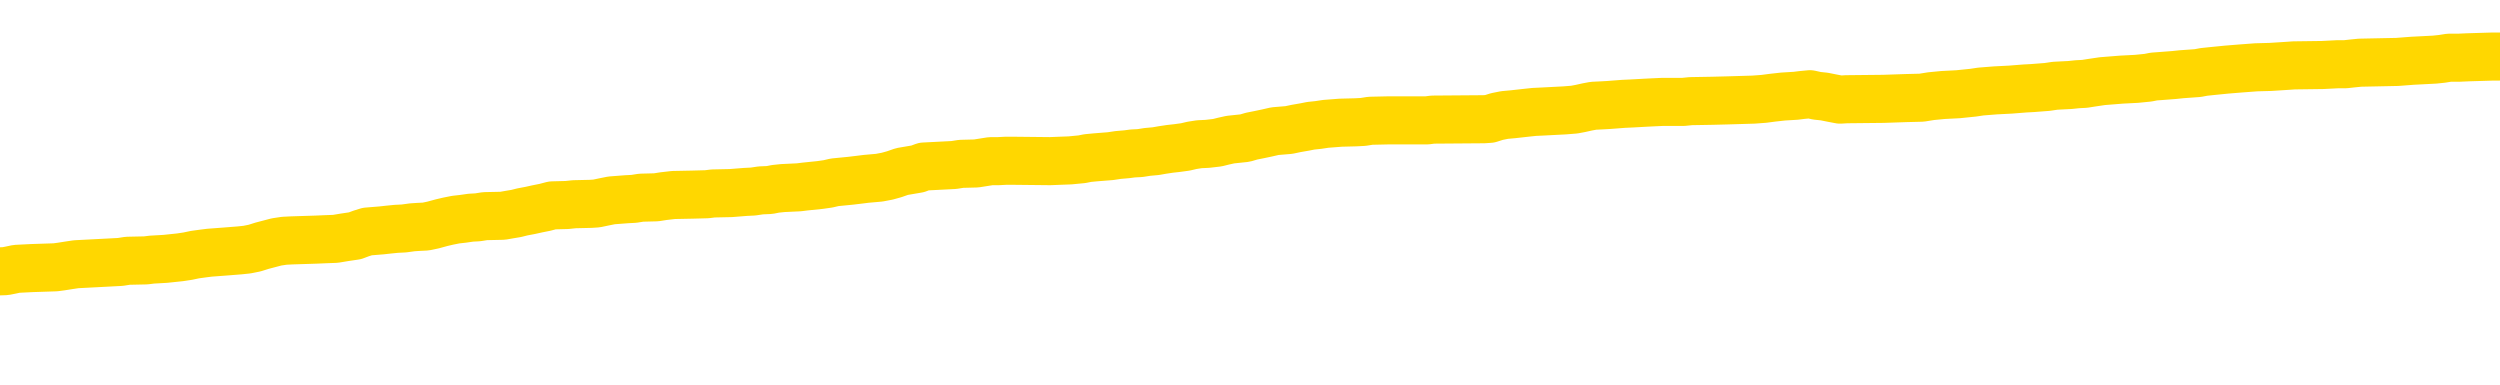 <svg xmlns="http://www.w3.org/2000/svg" version="1.1" viewBox="0 0 6500 1000">
	<path fill="none" stroke="gold" stroke-width="125" stroke-linecap="round" stroke-linejoin="round" d="M0 292937  L-1307653 292937 L-1307469 292936 L-1306978 292933 L-1306685 292932 L-1306373 292929 L-1306139 292928 L-1306086 292925 L-1306026 292923 L-1305873 292921 L-1305833 292919 L-1305700 292917 L-1305408 292916 L-1304867 292916 L-1304257 292915 L-1304209 292915 L-1303569 292913 L-1303535 292913 L-1303010 292913 L-1302877 292912 L-1302487 292909 L-1302159 292907 L-1302042 292904 L-1301830 292901 L-1301113 292901 L-1300544 292900 L-1300436 292900 L-1300262 292899 L-1300040 292896 L-1299639 292895 L-1299613 292892 L-1298685 292889 L-1298598 292887 L-1298515 292884 L-1298445 292881 L-1298148 292880 L-1297996 292877 L-1296106 292879 L-1296005 292879 L-1295743 292879 L-1295449 292880 L-1295308 292877 L-1295059 292877 L-1295023 292876 L-1294865 292875 L-1294401 292872 L-1294148 292871 L-1293936 292868 L-1293685 292867 L-1293336 292865 L-1292409 292863 L-1292315 292860 L-1291904 292859 L-1290733 292856 L-1289544 292855 L-1289452 292852 L-1289425 292849 L-1289159 292847 L-1288860 292844 L-1288731 292841 L-1288693 292839 L-1287879 292839 L-1287495 292840 L-1286434 292841 L-1286373 292841 L-1286108 292868 L-1285637 292893 L-1285444 292919 L-1285181 292944 L-1284844 292943 L-1284708 292941 L-1284253 292940 L-1283509 292939 L-1283492 292937 L-1283327 292935 L-1283258 292935 L-1282742 292933 L-1281714 292933 L-1281517 292932 L-1281029 292931 L-1280667 292929 L-1280258 292929 L-1279873 292931 L-1278169 292931 L-1278071 292931 L-1277999 292931 L-1277938 292931 L-1277754 292929 L-1277417 292929 L-1276777 292928 L-1276700 292927 L-1276638 292927 L-1276452 292925 L-1276372 292925 L-1276195 292924 L-1276176 292923 L-1275946 292923 L-1275558 292921 L-1274669 292921 L-1274630 292920 L-1274542 292919 L-1274514 292916 L-1273506 292915 L-1273357 292912 L-1273332 292911 L-1273199 292909 L-1273160 292908 L-1271901 292907 L-1271844 292907 L-1271304 292905 L-1271251 292905 L-1271205 292905 L-1270810 292904 L-1270670 292903 L-1270470 292901 L-1270324 292901 L-1270159 292901 L-1269882 292903 L-1269523 292903 L-1268971 292901 L-1268326 292900 L-1268067 292897 L-1267914 292896 L-1267513 292895 L-1267472 292893 L-1267352 292892 L-1267290 292893 L-1267276 292893 L-1267182 292893 L-1266889 292892 L-1266738 292887 L-1266407 292884 L-1266330 292881 L-1266254 292880 L-1266027 292876 L-1265961 292873 L-1265733 292871 L-1265681 292868 L-1265516 292867 L-1264510 292865 L-1264327 292864 L-1263776 292863 L-1263383 292860 L-1262985 292859 L-1262135 292856 L-1262057 292855 L-1261478 292853 L-1261037 292853 L-1260796 292852 L-1260638 292852 L-1260238 292849 L-1260217 292849 L-1259772 292848 L-1259367 292847 L-1259231 292844 L-1259056 292841 L-1258919 292839 L-1258669 292836 L-1257669 292835 L-1257587 292833 L-1257451 292832 L-1257413 292831 L-1256523 292829 L-1256307 292828 L-1255864 292827 L-1255747 292825 L-1255690 292824 L-1255014 292824 L-1254913 292823 L-1254884 292823 L-1253543 292821 L-1253137 292820 L-1253097 292819 L-1252169 292817 L-1252071 292816 L-1251938 292815 L-1251534 292813 L-1251508 292812 L-1251415 292811 L-1251198 292809 L-1250787 292807 L-1249633 292804 L-1249342 292801 L-1249313 292799 L-1248705 292797 L-1248455 292795 L-1248435 292793 L-1247506 292792 L-1247455 292789 L-1247332 292788 L-1247315 292785 L-1247159 292784 L-1246984 292781 L-1246847 292780 L-1246790 292779 L-1246683 292777 L-1246597 292776 L-1246364 292775 L-1246289 292773 L-1245981 292772 L-1245863 292771 L-1245693 292769 L-1245602 292768 L-1245499 292768 L-1245476 292767 L-1245399 292767 L-1245301 292764 L-1244934 292763 L-1244829 292761 L-1244326 292760 L-1243874 292759 L-1243836 292757 L-1243812 292756 L-1243771 292755 L-1243642 292753 L-1243542 292752 L-1243100 292751 L-1242818 292749 L-1242225 292748 L-1242095 292747 L-1241821 292744 L-1241668 292743 L-1241515 292741 L-1241430 292739 L-1241352 292737 L-1241166 292736 L-1241115 292736 L-1241088 292735 L-1241008 292733 L-1240985 292732 L-1240702 292729 L-1240098 292727 L-1239102 292725 L-1238805 292724 L-1238071 292723 L-1237826 292721 L-1237736 292720 L-1237159 292719 L-1236461 292717 L-1235708 292716 L-1235390 292715 L-1235007 292712 L-1234930 292711 L-1234295 292709 L-1234110 292708 L-1234022 292708 L-1233893 292708 L-1233580 292707 L-1233530 292705 L-1233388 292704 L-1233367 292703 L-1232399 292701 L-1231854 292700 L-1231375 292700 L-1231314 292700 L-1230991 292700 L-1230969 292699 L-1230907 292699 L-1230697 292697 L-1230620 292696 L-1230565 292695 L-1230543 292693 L-1230503 292692 L-1230488 292691 L-1229731 292689 L-1229714 292688 L-1228915 292687 L-1228762 292685 L-1227857 292684 L-1227351 292683 L-1227121 292680 L-1227080 292680 L-1226965 292679 L-1226788 292677 L-1226034 292679 L-1225899 292677 L-1225735 292676 L-1225417 292675 L-1225241 292672 L-1224219 292669 L-1224196 292667 L-1223944 292665 L-1223731 292663 L-1223097 292661 L-1222860 292659 L-1222827 292656 L-1222649 292653 L-1222569 292651 L-1222479 292649 L-1222414 292647 L-1221974 292644 L-1221951 292643 L-1221410 292641 L-1221154 292640 L-1220659 292639 L-1219782 292637 L-1219745 292636 L-1219692 292635 L-1219651 292633 L-1219534 292632 L-1219258 292631 L-1219050 292628 L-1218853 292625 L-1218830 292623 L-1218780 292620 L-1218741 292619 L-1218663 292617 L-1218065 292615 L-1218005 292613 L-1217902 292612 L-1217747 292611 L-1217115 292609 L-1216435 292608 L-1216132 292605 L-1215785 292604 L-1215588 292603 L-1215539 292600 L-1215219 292599 L-1214591 292597 L-1214445 292596 L-1214408 292595 L-1214351 292593 L-1214274 292591 L-1214033 292591 L-1213944 292589 L-1213850 292588 L-1213556 292587 L-1213422 292585 L-1213362 292584 L-1213325 292581 L-1213053 292581 L-1212047 292580 L-1211871 292579 L-1211821 292579 L-1211528 292577 L-1211336 292575 L-1211002 292573 L-1210496 292572 L-1209934 292569 L-1209919 292567 L-1209902 292565 L-1209802 292563 L-1209687 292560 L-1209648 292557 L-1209610 292556 L-1209545 292556 L-1209517 292555 L-1209378 292556 L-1209085 292556 L-1209035 292556 L-1208930 292556 L-1208665 292555 L-1208200 292553 L-1208056 292553 L-1208001 292551 L-1207944 292549 L-1207753 292548 L-1207388 292547 L-1207173 292547 L-1206979 292547 L-1206921 292547 L-1206862 292544 L-1206708 292543 L-1206438 292541 L-1206009 292548 L-1205993 292548 L-1205916 292547 L-1205852 292545 L-1205722 292536 L-1205699 292535 L-1205415 292533 L-1205367 292532 L-1205313 292531 L-1204850 292529 L-1204811 292529 L-1204771 292528 L-1204580 292527 L-1204100 292525 L-1203613 292524 L-1203596 292523 L-1203558 292521 L-1203302 292520 L-1203225 292517 L-1202995 292516 L-1202979 292513 L-1202684 292511 L-1202242 292509 L-1201795 292508 L-1201290 292507 L-1201137 292505 L-1200850 292504 L-1200810 292501 L-1200479 292500 L-1200257 292499 L-1199740 292496 L-1199664 292495 L-1199416 292492 L-1199222 292489 L-1199162 292488 L-1198386 292487 L-1198312 292487 L-1198081 292485 L-1198064 292485 L-1198002 292484 L-1197807 292483 L-1197343 292483 L-1197319 292481 L-1197190 292481 L-1195889 292481 L-1195872 292481 L-1195795 292480 L-1195702 292480 L-1195484 292480 L-1195332 292479 L-1195154 292480 L-1195100 292481 L-1194813 292483 L-1194773 292483 L-1194404 292483 L-1193963 292483 L-1193780 292483 L-1193459 292481 L-1193164 292481 L-1192718 292479 L-1192646 292477 L-1192184 292475 L-1191746 292473 L-1191564 292472 L-1190110 292469 L-1189978 292468 L-1189521 292465 L-1189295 292464 L-1188908 292461 L-1188392 292459 L-1187438 292456 L-1186644 292453 L-1185969 292452 L-1185544 292449 L-1185232 292448 L-1185002 292444 L-1184319 292440 L-1184306 292436 L-1184096 292431 L-1184074 292429 L-1183900 292427 L-1182950 292425 L-1182682 292423 L-1181866 292421 L-1181556 292419 L-1181518 292417 L-1181461 292415 L-1180844 292413 L-1180206 292411 L-1178580 292409 L-1177906 292408 L-1177264 292408 L-1177187 292408 L-1177130 292408 L-1177095 292408 L-1177066 292407 L-1176955 292404 L-1176937 292403 L-1176914 292401 L-1176761 292400 L-1176707 292397 L-1176629 292396 L-1176510 292395 L-1176412 292393 L-1176295 292392 L-1176025 292389 L-1175755 292388 L-1175738 292385 L-1175538 292384 L-1175391 292381 L-1175165 292380 L-1175030 292379 L-1174722 292377 L-1174662 292376 L-1174309 292373 L-1173960 292372 L-1173859 292371 L-1173795 292368 L-1173735 292367 L-1173350 292364 L-1172970 292363 L-1172865 292361 L-1172605 292360 L-1172334 292357 L-1172175 292356 L-1172142 292355 L-1172080 292353 L-1171939 292352 L-1171755 292351 L-1171711 292349 L-1171422 292349 L-1171406 292348 L-1171173 292348 L-1171112 292347 L-1171074 292347 L-1170494 292345 L-1170360 292344 L-1170337 292339 L-1170319 292329 L-1170301 292319 L-1170285 292308 L-1170261 292297 L-1170245 292289 L-1170223 292280 L-1170207 292271 L-1170184 292265 L-1170167 292260 L-1170145 292256 L-1170128 292253 L-1170080 292249 L-1170007 292245 L-1169973 292239 L-1169949 292233 L-1169913 292228 L-1169872 292223 L-1169835 292220 L-1169819 292215 L-1169795 292211 L-1169758 292208 L-1169741 292204 L-1169718 292201 L-1169700 292199 L-1169682 292196 L-1169666 292193 L-1169636 292189 L-1169610 292185 L-1169565 292184 L-1169548 292181 L-1169506 292180 L-1169458 292177 L-1169388 292175 L-1169372 292172 L-1169356 292169 L-1169294 292168 L-1169255 292167 L-1169216 292165 L-1169050 292164 L-1168985 292163 L-1168969 292161 L-1168925 292159 L-1168866 292157 L-1168653 292156 L-1168620 292154 L-1168578 292153 L-1168500 292152 L-1167962 292150 L-1167884 292149 L-1167780 292146 L-1167691 292145 L-1167515 292144 L-1167164 292142 L-1167009 292141 L-1166571 292140 L-1166414 292138 L-1166284 292137 L-1165580 292134 L-1165379 292133 L-1164419 292130 L-1163936 292129 L-1163837 292129 L-1163745 292128 L-1163500 292126 L-1163427 292125 L-1162984 292122 L-1162888 292121 L-1162873 292120 L-1162857 292118 L-1162832 292117 L-1162366 292116 L-1162149 292114 L-1162009 292113 L-1161715 292112 L-1161627 292110 L-1161585 292109 L-1161556 292108 L-1161383 292106 L-1161324 292105 L-1161248 292104 L-1161167 292102 L-1161098 292102 L-1160789 292101 L-1160703 292100 L-1160490 292098 L-1160454 292097 L-1159771 292096 L-1159672 292094 L-1159467 292093 L-1159421 292092 L-1159142 292090 L-1159080 292089 L-1159063 292086 L-1158985 292085 L-1158677 292082 L-1158653 292081 L-1158599 292078 L-1158576 292077 L-1158453 292076 L-1158318 292073 L-1158073 292072 L-1157948 292072 L-1157301 292070 L-1157285 292070 L-1157260 292070 L-1157080 292068 L-1157004 292066 L-1156912 292065 L-1156484 292064 L-1156068 292062 L-1155675 292060 L-1155597 292058 L-1155578 292057 L-1155214 292056 L-1154978 292054 L-1154750 292053 L-1154437 292052 L-1154359 292050 L-1154278 292048 L-1154100 292045 L-1154084 292044 L-1153819 292041 L-1153739 292040 L-1153509 292038 L-1153283 292037 L-1152967 292037 L-1152792 292036 L-1152431 292036 L-1152039 292034 L-1151970 292032 L-1151906 292030 L-1151765 292028 L-1151714 292026 L-1151612 292024 L-1151110 292022 L-1150913 292021 L-1150666 292020 L-1150481 292018 L-1150181 292017 L-1150105 292016 L-1149939 292013 L-1149055 292012 L-1149026 292009 L-1148903 292006 L-1148324 292005 L-1148247 292004 L-1147533 292004 L-1147221 292004 L-1147008 292004 L-1146991 292004 L-1146605 292004 L-1146080 292001 L-1145634 292000 L-1145304 291998 L-1145151 291997 L-1144825 291997 L-1144647 291996 L-1144565 291996 L-1144359 291993 L-1144184 291992 L-1143255 291990 L-1142365 291989 L-1142326 291988 L-1142098 291988 L-1141719 291986 L-1140932 291985 L-1140697 291984 L-1140621 291982 L-1140264 291981 L-1139692 291978 L-1139425 291977 L-1139039 291976 L-1138935 291976 L-1138765 291976 L-1138147 291976 L-1137935 291976 L-1137628 291976 L-1137575 291974 L-1137447 291973 L-1137394 291972 L-1137275 291970 L-1136938 291968 L-1135979 291966 L-1135848 291964 L-1135646 291962 L-1135015 291961 L-1134703 291960 L-1134290 291958 L-1134262 291957 L-1134117 291956 L-1133697 291954 L-1132364 291954 L-1132317 291953 L-1132189 291950 L-1132172 291949 L-1131594 291946 L-1131388 291945 L-1131359 291944 L-1131318 291942 L-1131260 291941 L-1131223 291940 L-1131145 291938 L-1131002 291937 L-1130547 291936 L-1130429 291934 L-1130144 291933 L-1129771 291932 L-1129675 291930 L-1129348 291929 L-1128994 291928 L-1128824 291926 L-1128776 291925 L-1128667 291924 L-1128578 291922 L-1128550 291921 L-1128474 291918 L-1128171 291917 L-1128137 291914 L-1128065 291913 L-1127697 291912 L-1127362 291910 L-1127281 291910 L-1127061 291909 L-1126890 291908 L-1126862 291906 L-1126365 291905 L-1125816 291902 L-1124935 291901 L-1124837 291898 L-1124760 291897 L-1124485 291896 L-1124238 291893 L-1124164 291892 L-1124102 291889 L-1123984 291888 L-1123941 291886 L-1123831 291885 L-1123754 291882 L-1123054 291881 L-1122808 291880 L-1122768 291878 L-1122612 291877 L-1122013 291877 L-1121786 291877 L-1121694 291877 L-1121219 291877 L-1120621 291874 L-1120102 291873 L-1120081 291872 L-1119935 291870 L-1119615 291870 L-1119073 291870 L-1118841 291870 L-1118671 291870 L-1118185 291869 L-1117957 291868 L-1117872 291866 L-1117526 291865 L-1117200 291865 L-1116677 291864 L-1116349 291862 L-1115749 291861 L-1115551 291858 L-1115499 291857 L-1115459 291856 L-1115178 291854 L-1114493 291852 L-1114183 291850 L-1114158 291848 L-1113967 291846 L-1113744 291845 L-1113658 291844 L-1112994 291841 L-1112970 291840 L-1112748 291837 L-1112418 291836 L-1112066 291833 L-1111862 291832 L-1111629 291829 L-1111371 291828 L-1111181 291825 L-1111134 291824 L-1110907 291822 L-1110873 291821 L-1110716 291820 L-1110502 291818 L-1110329 291817 L-1110237 291816 L-1109960 291814 L-1109716 291813 L-1109401 291812 L-1108975 291812 L-1108938 291812 L-1108454 291812 L-1108221 291812 L-1108009 291810 L-1107783 291809 L-1107233 291809 L-1106986 291808 L-1106152 291808 L-1106096 291806 L-1106074 291805 L-1105916 291804 L-1105455 291802 L-1105414 291801 L-1105074 291798 L-1104941 291797 L-1104718 291796 L-1104146 291794 L-1103674 291793 L-1103479 291792 L-1103287 291790 L-1103097 291789 L-1102995 291788 L-1102627 291786 L-1102581 291785 L-1102499 291784 L-1101206 291782 L-1101158 291781 L-1100889 291781 L-1100744 291781 L-1100193 291781 L-1100076 291780 L-1099995 291778 L-1099635 291777 L-1099412 291776 L-1099131 291774 L-1098801 291772 L-1098293 291770 L-1098181 291769 L-1098102 291768 L-1097938 291766 L-1097643 291766 L-1097175 291766 L-1096978 291768 L-1096928 291768 L-1096278 291766 L-1096156 291765 L-1095702 291765 L-1095666 291764 L-1095198 291762 L-1095087 291761 L-1095071 291760 L-1094855 291760 L-1094674 291758 L-1094142 291758 L-1093113 291758 L-1092913 291757 L-1092455 291756 L-1091507 291753 L-1091408 291752 L-1091054 291749 L-1090993 291748 L-1090979 291746 L-1090943 291745 L-1090574 291744 L-1090454 291742 L-1090212 291741 L-1090048 291740 L-1089861 291738 L-1089740 291737 L-1088670 291734 L-1087811 291733 L-1087599 291730 L-1087502 291729 L-1087328 291726 L-1086994 291725 L-1086923 291724 L-1086865 291722 L-1086690 291722 L-1086301 291721 L-1086065 291720 L-1085954 291718 L-1085837 291717 L-1084856 291716 L-1084831 291714 L-1084237 291712 L-1084204 291712 L-1084055 291710 L-1083771 291709 L-1082859 291709 L-1081913 291709 L-1081760 291708 L-1081658 291708 L-1081526 291706 L-1081383 291705 L-1081357 291704 L-1081242 291702 L-1081024 291701 L-1080343 291700 L-1080213 291698 L-1079910 291697 L-1079670 291694 L-1079337 291693 L-1078699 291692 L-1078356 291689 L-1078294 291688 L-1078139 291688 L-1077217 291688 L-1076747 291688 L-1076703 291688 L-1076690 291686 L-1076649 291685 L-1076627 291684 L-1076600 291682 L-1076456 291681 L-1076034 291680 L-1075698 291680 L-1075507 291678 L-1075079 291678 L-1074891 291677 L-1074502 291674 L-1073968 291673 L-1073595 291672 L-1073574 291672 L-1073324 291670 L-1073205 291669 L-1073129 291668 L-1072994 291666 L-1072954 291665 L-1072874 291664 L-1072480 291662 L-1071984 291661 L-1071872 291658 L-1071699 291657 L-1071391 291656 L-1070943 291654 L-1070620 291653 L-1070478 291650 L-1070051 291648 L-1069898 291645 L-1069842 291642 L-1069029 291641 L-1069009 291640 L-1068637 291638 L-1068580 291638 L-1067451 291637 L-1067383 291637 L-1066825 291636 L-1066630 291634 L-1066494 291633 L-1066260 291632 L-1065913 291630 L-1065879 291628 L-1065844 291626 L-1065775 291624 L-1065426 291622 L-1065254 291621 L-1064769 291620 L-1064753 291618 L-1064428 291617 L-1064270 291616 L-1063130 291613 L-1063105 291612 L-1062913 291609 L-1062720 291608 L-1062469 291606 L-1062452 291605 L-1061432 291604 L-1061134 291602 L-1061059 291601 L-1060923 291598 L-1060747 291597 L-1060170 291594 L-1059955 291593 L-1059891 291592 L-1059760 291590 L-1059723 291588 L-1059200 291586 L-1059062 292112 L-1059048 292112 L-1059025 292112 L-1059005 292112 L-1058777 291585 L-1058002 291585 L-1057960 291585 L-1057592 291585 L-1057514 291584 L-1057462 291582 L-1056789 291581 L-1056046 291580 L-1055622 291580 L-1055174 291578 L-1054112 291577 L-1053801 291574 L-1053390 291574 L-1053318 291573 L-1052794 291573 L-1052699 291573 L-1052682 291573 L-1052237 291572 L-1052051 291569 L-1051271 291566 L-1050599 291565 L-1050187 291561 L-1049955 291558 L-1049814 291557 L-1049733 291554 L-1049713 291553 L-1049637 291553 L-1049508 291552 L-1049191 291553 L-1048967 291553 L-1048642 291552 L-1048580 291552 L-1048210 291552 L-1048177 291552 L-1047968 291552 L-1047301 291552 L-1047223 291552 L-1047065 291549 L-1046955 291549 L-1046628 291548 L-1046473 291546 L-1046132 291546 L-1046075 291544 L-1045737 291541 L-1045533 291540 L-1045480 291537 L-1044104 291536 L-1043974 291534 L-1043541 291533 L-1043220 291532 L-1042393 291529 L-1042269 291528 L-1041539 291525 L-1041383 291522 L-1041342 291521 L-1041288 291520 L-1041265 291518 L-1041151 291517 L-1040855 291516 L-1040565 291514 L-1040510 291513 L-1040390 291512 L-1040360 291510 L-1040260 291509 L-1039816 291509 L-1039664 291508 L-1038829 291508 L-1038287 291506 L-1037952 291506 L-1037937 291505 L-1037861 291504 L-1037745 291502 L-1037550 291501 L-1037286 291500 L-1036451 291498 L-1036355 291497 L-1035834 291496 L-1035792 291494 L-1035692 291493 L-1034864 291493 L-1034729 291492 L-1034391 291492 L-1033836 291490 L-1033457 291489 L-1033294 291488 L-1032984 291486 L-1032171 291485 L-1031865 291484 L-1031597 291484 L-1031275 291484 L-1030954 291485 L-1030679 291485 L-1029850 291482 L-1029755 291481 L-1029663 291477 L-1029558 291473 L-1029171 291469 L-1028691 291466 L-1028675 291465 L-1028556 291464 L-1028188 291461 L-1028093 291460 L-1027259 291457 L-1027182 291456 L-1026883 291454 L-1026792 291453 L-1026385 291450 L-1026275 291448 L-1025575 291446 L-1025102 291445 L-1025042 291444 L-1024823 291441 L-1024550 291440 L-1024437 291438 L-1023409 291437 L-1023023 291436 L-1023003 291434 L-1022670 291433 L-1022425 291432 L-1021992 291430 L-1021882 291429 L-1021764 291428 L-1021313 291425 L-1020722 291424 L-1020386 291422 L-1018493 291421 L-1018379 291418 L-1018167 291417 L-1016849 291416 L-1016743 291116 L-1016677 290819 L-1016640 290546 L-1016579 290546 L-1016079 290844 L-1015404 291137 L-1015382 291408 L-1015112 291405 L-1014143 291405 L-1013454 291404 L-1013292 291402 L-1012751 291401 L-1012662 291400 L-1011642 291398 L-1010695 291396 L-1010329 291397 L-1010226 291398 L-1009638 291398 L-1009579 291398 L-1009478 291397 L-1009038 291394 L-1008930 291393 L-1008489 291392 L-1007489 291388 L-1007233 291384 L-1007130 291380 L-1006999 291377 L-1006633 291374 L-1006052 291372 L-1006021 291370 L-1005706 291369 L-1003723 291368 L-1003607 291366 L-1003539 291366 L-1003181 291365 L-1001562 291364 L-1001384 291364 L-1001240 291364 L-1000418 291365 L-1000365 291366 L-1000310 291366 L-999876 291366 L-998896 291368 L-998822 291368 L-997737 291366 L-997524 291366 L-996808 291364 L-996420 291362 L-996201 291360 L-995881 291357 L-995387 291354 L-995260 291353 L-995031 291350 L-994799 291348 L-994739 291346 L-994450 291345 L-994178 291342 L-993148 291341 L-991483 291340 L-991064 291338 L-990926 291337 L-990770 291337 L-990465 291336 L-990237 291333 L-990078 291332 L-989919 291329 L-989750 291326 L-989702 291325 L-989649 291324 L-989627 291324 L-989241 291322 L-988992 291322 L-988721 291322 L-988560 291322 L-988471 291322 L-986812 291322 L-986647 291324 L-986267 291322 L-985807 291322 L-985197 291320 L-984104 291318 L-983673 291317 L-983642 291316 L-983579 291314 L-983562 291313 L-981858 291312 L-981816 291310 L-981350 291309 L-981163 291308 L-981131 291305 L-980535 291304 L-980486 291302 L-980163 291301 L-980112 291300 L-979902 291298 L-979884 291297 L-979618 291294 L-979565 291293 L-979096 291292 L-978585 291289 L-978507 291289 L-978213 291288 L-978196 291286 L-978158 291285 L-978087 291284 L-977929 291282 L-976983 291282 L-976927 291282 L-976406 291282 L-976213 291281 L-976113 291281 L-975887 291280 L-975377 291280 L-974989 291316 L-974919 291316 L-974571 291314 L-974214 291313 L-973085 291274 L-973033 291272 L-972807 291270 L-972774 291269 L-972649 291266 L-972550 291266 L-972285 291266 L-971545 291268 L-970966 291268 L-970673 291268 L-969967 291268 L-969788 291266 L-969765 291266 L-969129 291265 L-968818 291264 L-968421 291264 L-968392 291262 L-968371 291261 L-968217 291260 L-967532 291260 L-967515 291260 L-967176 291260 L-966903 291258 L-966866 291257 L-966810 291254 L-966788 291253 L-966716 291252 L-966384 291250 L-966278 291249 L-966249 291246 L-966051 291245 L-965898 291244 L-965030 291242 L-964467 291240 L-964451 291240 L-964350 291238 L-964248 291240 L-964101 291240 L-964023 291240 L-963985 291238 L-963930 291237 L-963857 291236 L-963712 291234 L-963230 291234 L-962825 291233 L-961959 291234 L-961939 291234 L-961681 291234 L-961605 291234 L-961576 291233 L-961565 291230 L-961548 291229 L-961255 291228 L-961216 291226 L-961144 291225 L-961070 291224 L-960865 291222 L-960705 291218 L-960404 291214 L-960327 291209 L-960309 291205 L-960093 291202 L-959862 291202 L-959752 291204 L-959382 291205 L-959224 291205 L-958992 291205 L-958824 291205 L-958679 291204 L-958547 291202 L-957271 291200 L-956868 291197 L-956807 291196 L-956690 291193 L-956265 291192 L-956249 291189 L-956187 291188 L-955914 291185 L-955802 291184 L-955519 291181 L-955242 291180 L-954817 291177 L-954795 291176 L-954717 291174 L-954591 291173 L-954004 291172 L-953613 291170 L-953278 291169 L-952688 291168 L-952586 291168 L-952416 291166 L-952280 291166 L-951452 291165 L-950267 291164 L-950230 291162 L-950175 291162 L-949954 291161 L-949749 291161 L-949595 291161 L-949338 291160 L-949262 291158 L-948719 291157 L-948682 291156 L-948434 291154 L-948046 291153 L-947221 291152 L-946862 291150 L-946552 291150 L-946294 291149 L-946070 291148 L-945664 291146 L-945548 291145 L-945364 291144 L-945311 291144 L-945123 291142 L-944952 291141 L-944923 291140 L-944643 291138 L-944332 291137 L-944194 291136 L-943884 291134 L-943690 291134 L-943675 291133 L-942956 291133 L-942822 291130 L-942524 291129 L-942434 291128 L-941833 291128 L-941795 291126 L-941717 291125 L-941096 291124 L-940945 291121 L-940904 291120 L-940593 291118 L-940402 291117 L-940209 291114 L-940153 291112 L-939844 291110 L-939792 291109 L-939738 291110 L-939712 291110 L-939587 291110 L-938776 291109 L-938700 291108 L-938159 291106 L-937890 291105 L-937231 291104 L-936323 291102 L-936082 291101 L-935550 291100 L-935333 291098 L-934225 291100 L-934175 291100 L-933399 291100 L-932852 291098 L-932740 291097 L-932588 291094 L-932532 291093 L-932367 291092 L-931990 291090 L-931542 291089 L-931488 291088 L-931333 291086 L-930653 291085 L-930433 291084 L-929915 291082 L-929066 291080 L-929050 291078 L-927259 291077 L-926705 291076 L-926588 291074 L-925582 291073 L-925545 291072 L-925313 291072 L-925220 291072 L-925180 291072 L-924848 291070 L-924496 291069 L-924231 291066 L-923944 291065 L-923633 291062 L-923379 291060 L-923286 291058 L-922796 291057 L-922588 291056 L-922023 291054 L-921908 291056 L-921557 291054 L-921506 291054 L-921465 291054 L-920862 291052 L-920128 291049 L-919547 291046 L-919311 291044 L-918771 291040 L-918619 291037 L-918117 291036 L-917908 291033 L-917884 291033 L-917825 291032 L-916863 291032 L-916685 291030 L-916243 291029 L-916219 291026 L-916064 291025 L-915982 291025 L-915832 291026 L-915185 291026 L-915136 291025 L-914016 291024 L-913031 291022 L-912970 291021 L-912249 291020 L-911384 291018 L-911006 291017 L-910787 291017 L-910027 291016 L-909975 291014 L-909666 291012 L-908815 291012 L-908622 291010 L-908445 291009 L-908220 291009 L-908094 291008 L-907902 291008 L-907669 291006 L-907500 291008 L-907213 291006 L-906934 291006 L-906851 291005 L-906680 291004 L-906664 291001 L-906510 291000 L-906470 290998 L-905695 290997 L-905618 290997 L-905386 290994 L-904959 290993 L-904614 290992 L-904031 290990 L-903762 290990 L-903503 290990 L-903374 290988 L-903357 290986 L-903244 290985 L-903220 290984 L-902986 290982 L-902950 290981 L-901634 290981 L-901578 290980 L-900899 290977 L-900326 290977 L-900201 290977 L-900048 290977 L-899971 290977 L-899659 290974 L-899386 290973 L-899297 290970 L-899195 290970 L-898267 290969 L-898191 290969 L-897827 290969 L-897802 290968 L-897766 290966 L-896990 290964 L-896898 290962 L-896759 290961 L-896357 290960 L-896095 290960 L-895852 290961 L-895637 290960 L-895557 290960 L-895481 290960 L-895404 290960 L-895217 290961 L-895151 290961 L-894901 290961 L-894846 290960 L-894709 290958 L-894629 290956 L-894516 290954 L-894293 290953 L-894128 290952 L-894087 290950 L-893918 290949 L-893547 290948 L-893532 290946 L-893416 290945 L-892695 290944 L-892659 290942 L-892526 290942 L-892178 290941 L-891767 290941 L-891731 290941 L-891653 290940 L-891614 290938 L-891250 290937 L-891045 290936 L-891031 290934 L-890685 290933 L-890337 290933 L-890011 290933 L-889909 290932 L-889756 290932 L-889562 290930 L-889330 290930 L-889238 290930 L-889082 290930 L-889005 290930 L-888964 290929 L-888851 290928 L-888827 290926 L-888577 290926 L-888438 290924 L-887860 290920 L-887032 290917 L-886544 290914 L-886423 290913 L-886384 290912 L-886372 290910 L-886219 290908 L-886118 290905 L-885885 290904 L-885495 290901 L-885191 290900 L-885175 290898 L-885004 290897 L-884766 290894 L-884169 290894 L-883566 290893 L-883526 290893 L-883486 290893 L-883332 290892 L-883279 290890 L-883217 290889 L-883149 290888 L-883094 290885 L-883069 290884 L-883022 290882 L-882928 290880 L-882790 290878 L-882637 290877 L-882505 290876 L-882464 290876 L-882428 290874 L-882366 290873 L-882093 290870 L-881779 290869 L-881738 290866 L-881653 290865 L-881475 290864 L-881238 290862 L-880880 290861 L-880851 290860 L-880281 290858 L-880158 290857 L-879922 290856 L-879900 290856 L-879618 290854 L-879333 290854 L-879077 290854 L-878505 290853 L-878209 290852 L-878133 290850 L-877434 290849 L-877356 290848 L-877321 290846 L-877295 290845 L-877243 290842 L-877049 290841 L-876909 290838 L-876873 290837 L-876833 290835 L-876238 290834 L-876005 290833 L-875722 290842 L-875667 290850 L-875593 290860 L-875515 290868 L-875279 290865 L-875035 290864 L-874900 290862 L-874793 290861 L-874713 290860 L-874326 290857 L-874199 290856 L-874047 290854 L-874009 290853 L-873863 290852 L-873642 290850 L-873468 290849 L-873399 290848 L-872577 290845 L-872561 290845 L-872266 290844 L-871479 290842 L-871169 290842 L-871023 290841 L-870795 290839 L-870594 290837 L-869657 290835 L-869620 290834 L-869597 290833 L-869557 290830 L-869288 290829 L-868692 290827 L-868628 290826 L-868592 290825 L-868575 290823 L-867880 290823 L-867679 290823 L-867647 290823 L-867314 290823 L-867206 290822 L-866581 290819 L-866077 290818 L-866040 290815 L-865598 290815 L-865502 290814 L-865343 290814 L-865029 290814 L-865017 290814 L-864577 290815 L-864095 290817 L-863966 290817 L-863646 290817 L-863578 290815 L-863273 290815 L-863098 290814 L-862904 290813 L-862661 290810 L-862464 290807 L-862438 290805 L-861860 290803 L-861790 290802 L-861380 290801 L-861326 290799 L-861280 290798 L-860916 290797 L-860769 290795 L-860564 290794 L-860468 290794 L-860313 290793 L-860251 290791 L-860104 290789 L-860003 290787 L-859446 290787 L-859424 290790 L-859252 290791 L-858710 290793 L-858649 290793 L-858595 290790 L-858566 290787 L-858495 290786 L-858479 290783 L-858415 290782 L-858379 290779 L-858224 290778 L-857899 290777 L-857332 290775 L-857318 290774 L-857256 290771 L-857154 290769 L-857108 290769 L-856866 290767 L-856443 290767 L-856289 290767 L-854547 290765 L-854005 290763 L-853062 290762 L-852653 290761 L-852112 290758 L-851915 290757 L-851747 290755 L-851451 290754 L-851336 290753 L-851321 290753 L-851166 290751 L-851026 290750 L-850950 290747 L-850818 290747 L-850470 290747 L-850099 290749 L-849501 290749 L-849325 290749 L-849169 290747 L-848900 290746 L-848749 290746 L-848458 290750 L-848434 290753 L-848351 290755 L-848123 290758 L-847424 290757 L-847297 290755 L-846866 290754 L-846772 290753 L-845567 290753 L-845518 290751 L-845224 290751 L-844821 290750 L-844545 290747 L-844526 290746 L-844408 290745 L-844332 290743 L-844150 290742 L-843670 290741 L-843219 290738 L-842809 290737 L-842778 290735 L-842360 290734 L-842246 290734 L-842128 290734 L-842113 290734 L-841918 290733 L-841897 290730 L-841665 290729 L-841221 290727 L-840902 290725 L-840437 290725 L-840272 290723 L-840117 290722 L-839961 290722 L-839508 290722 L-839189 290722 L-839134 290723 L-838763 290723 L-838725 290725 L-838398 290725 L-838282 290723 L-838183 290722 L-837857 290719 L-837470 290718 L-837209 290717 L-836851 290714 L-836594 290713 L-834424 290711 L-834375 290710 L-834352 290709 L-833941 290709 L-833879 290709 L-833809 290710 L-833578 290710 L-833267 290709 L-832964 290706 L-832920 290705 L-832612 290703 L-832479 290702 L-832262 290701 L-831550 290699 L-831395 290699 L-831257 290698 L-831108 290698 L-831087 290698 L-830893 290697 L-830867 290695 L-830776 290694 L-830754 290693 L-830738 290691 L-830638 290690 L-829709 290689 L-829251 290689 L-828159 290686 L-827737 290686 L-827333 290685 L-827294 290683 L-827041 290682 L-826266 290679 L-826250 290678 L-826225 290677 L-826032 290675 L-825296 290674 L-825027 290673 L-824986 290671 L-824587 290669 L-824562 290667 L-823773 290666 L-823093 290665 L-821722 290663 L-821452 290662 L-821403 290661 L-820866 290658 L-820833 290657 L-820731 290654 L-820408 290653 L-820328 290651 L-820059 290651 L-819147 290650 L-819008 290650 L-818759 290647 L-818214 290647 L-817791 290646 L-817598 290645 L-817583 290645 L-817445 290642 L-817351 290641 L-817224 290639 L-816964 290638 L-816939 290635 L-816848 290634 L-816538 290633 L-816477 290631 L-816360 290631 L-816011 290631 L-815200 290631 L-814969 290629 L-814140 290629 L-813908 290626 L-813691 290625 L-813172 290625 L-812534 290623 L-812118 290622 L-811796 290621 L-811315 290619 L-810890 290619 L-810828 290618 L-810480 290618 L-810439 290617 L-810425 290615 L-810326 290613 L-810281 290613 L-809795 290611 L-808994 290611 L-808659 290611 L-807578 290610 L-807098 290609 L-807075 290607 L-806935 290606 L-806380 290605 L-805683 290603 L-805374 290602 L-805152 290601 L-805047 290599 L-804945 290597 L-804274 290595 L-804180 290594 L-804157 290594 L-804080 290593 L-803902 290593 L-803730 290593 L-803549 290591 L-803536 290590 L-803460 290589 L-803295 290587 L-802781 290586 L-802765 290585 L-802624 290585 L-802262 290583 L-802238 290583 L-802107 290582 L-802082 290581 L-801720 290579 L-801195 290577 L-801101 290575 L-800885 290573 L-800792 290571 L-800767 290570 L-800303 290569 L-800226 290569 L-799824 290567 L-799373 290567 L-798122 290566 L-798083 290565 L-797651 290563 L-797619 290562 L-796900 290561 L-796723 290559 L-796588 290558 L-796281 290557 L-796226 290555 L-796201 290553 L-796185 290550 L-796010 290549 L-795821 290547 L-795313 290547 L-794939 290537 L-794601 290525 L-794562 290514 L-793843 290505 L-793750 290503 L-793711 290502 L-793170 290502 L-793146 290501 L-792744 290499 L-792318 290498 L-792047 290498 L-791868 290497 L-791622 290494 L-791598 290493 L-791542 290490 L-790925 290489 L-790422 290487 L-790035 290487 L-789416 290489 L-789200 290489 L-789045 290490 L-787753 290487 L-787653 290486 L-787211 290483 L-786880 290482 L-786579 290479 L-786337 290478 L-785602 290475 L-785023 290474 L-784193 290473 L-784093 290471 L-783535 290470 L-783397 290469 L-781756 290467 L-781695 290467 L-781601 290467 L-780634 290467 L-780456 290466 L-780169 290466 L-779952 290466 L-779873 290465 L-779602 290465 L-779487 290463 L-779334 290462 L-779023 290461 L-778945 290459 L-778854 290459 L-778777 290458 L-778661 290458 L-778481 290457 L-778389 290455 L-778351 290454 L-777848 290454 L-777630 290453 L-777500 290453 L-777345 290451 L-777290 290450 L-777166 290450 L-776781 290449 L-776272 290447 L-776200 290446 L-775720 290445 L-775643 290443 L-775542 290443 L-775309 290442 L-774844 290442 L-774614 290442 L-774598 290442 L-774366 290442 L-774211 290442 L-774150 290442 L-773957 290441 L-773686 290438 L-772934 290437 L-771981 290437 L-771945 290435 L-771720 290435 L-771280 290435 L-771000 290433 L-770651 290431 L-769582 290430 L-768654 290430 L-768523 290430 L-768477 290430 L-768408 290429 L-768253 290429 L-768175 290426 L-768002 290423 L-767567 290421 L-767363 290419 L-767303 290417 L-766720 290415 L-766566 290413 L-766451 290411 L-766410 290410 L-766240 290409 L-766103 290407 L-765893 290405 L-765815 290403 L-765792 290402 L-765583 290399 L-765173 290398 L-765149 290397 L-764925 290395 L-764780 290394 L-764745 290393 L-764732 290391 L-764709 290390 L-764476 290389 L-764291 290387 L-764073 290386 L-764048 290385 L-763359 290383 L-763255 290382 L-763220 290381 L-763199 290379 L-763005 290378 L-762952 290377 L-762835 290374 L-762753 290374 L-762642 290373 L-762328 290371 L-761868 290370 L-761613 290369 L-761379 290366 L-761249 290365 L-760897 290363 L-760838 290362 L-760685 290361 L-760113 290358 L-760026 290357 L-759873 290354 L-759577 290351 L-759207 290349 L-758904 290346 L-758827 290345 L-758423 290343 L-758255 290343 L-758111 290343 L-757570 290343 L-757510 290343 L-757494 290341 L-757328 290339 L-757122 290338 L-757047 290338 L-756954 290337 L-756545 290335 L-756529 290334 L-756505 290334 L-756312 290333 L-756236 290345 L-756065 290357 L-756003 290367 L-755987 290379 L-755473 290378 L-755252 290377 L-754633 290374 L-754379 290373 L-754185 290371 L-754146 290370 L-754072 290370 L-754007 290370 L-753357 290370 L-753318 290371 L-753144 290371 L-753078 290371 L-752404 290371 L-752015 290369 L-751753 290367 L-751515 290366 L-751438 290363 L-751422 290361 L-751220 290359 L-750849 290357 L-750624 290355 L-749988 290354 L-749968 290354 L-749581 290353 L-749487 290353 L-749429 290351 L-749153 290350 L-748844 290350 L-748767 290349 L-747915 290350 L-747573 290357 L-747136 290365 L-746702 290371 L-746207 290378 L-746057 290377 L-745789 290378 L-744551 290379 L-744494 290382 L-742730 290383 L-742540 290382 L-741530 290381 L-741379 290379 L-741003 290382 L-740683 290385 L-740077 290387 L-740007 290390 L-739830 290389 L-739002 290387 L-738863 290386 L-738476 290385 L-738292 290383 L-738248 290382 L-738128 290381 L-737918 290379 L-737471 290377 L-737123 290375 L-736991 290374 L-736582 290373 L-736231 290373 L-735946 290371 L-735753 290370 L-735598 290370 L-735434 290369 L-735366 290367 L-735266 290367 L-735033 290366 L-734916 290366 L-734863 290365 L-734321 290365 L-733857 290363 L-732675 290363 L-732541 290363 L-732517 290363 L-732464 290363 L-731796 290363 L-730762 290361 L-730568 290359 L-730388 290358 L-730237 290358 L-730196 290357 L-730181 290357 L-730120 290355 L-729794 290354 L-728634 290353 L-728440 290351 L-728263 290350 L-727149 290349 L-726289 290347 L-726183 290347 L-725709 290346 L-725517 290346 L-723195 290345 L-723118 290343 L-722996 290341 L-722962 290339 L-722925 290337 L-722830 290333 L-722614 290330 L-722033 290327 L-721647 290326 L-720874 290325 L-720796 290323 L-720099 290323 L-719557 290323 L-719516 290322 L-719386 290322 L-718922 290321 L-718884 290319 L-718749 290318 L-718381 290317 L-718351 290315 L-718201 290315 L-717800 290314 L-715976 290315 L-715169 290314 L-714451 290314 L-714434 290314 L-714120 290311 L-713559 290310 L-713057 290309 L-712538 290307 L-712517 290306 L-710773 290305 L-710604 290303 L-710408 290302 L-709515 290301 L-708996 290298 L-708786 290297 L-708528 290295 L-707818 290294 L-706868 290293 L-706210 290291 L-706170 290289 L-705884 290287 L-705801 290286 L-705706 290286 L-705574 290285 L-705497 290285 L-704762 290285 L-704425 290283 L-704375 290285 L-704120 290285 L-703833 290283 L-703408 290283 L-702827 290282 L-702568 290282 L-702417 290281 L-702169 290281 L-702131 290281 L-701334 290279 L-701296 290278 L-701119 290278 L-700710 290275 L-700481 290275 L-700405 290275 L-700274 290275 L-700158 290274 L-699809 290273 L-699746 290271 L-699594 290270 L-698853 290269 L-698741 290267 L-698571 290266 L-698532 290265 L-698238 290265 L-697836 290265 L-697660 290265 L-697565 290265 L-697256 290263 L-696454 290262 L-695996 290259 L-695476 290258 L-694987 290257 L-694292 290255 L-693245 290254 L-692977 290254 L-692922 290253 L-692762 290253 L-692511 290253 L-692265 290251 L-692186 290250 L-691971 290247 L-691659 290246 L-691196 290243 L-691181 290242 L-690885 290242 L-690872 290241 L-689881 290239 L-689208 290238 L-688873 290235 L-688257 290235 L-688120 290234 L-687481 290233 L-687351 290231 L-686400 290229 L-686301 290226 L-685741 290225 L-685333 290225 L-684904 290225 L-684813 290223 L-683978 290223 L-683615 290223 L-683575 290225 L-683443 290226 L-683266 290226 L-683050 290226 L-682996 290225 L-682839 290222 L-682586 290221 L-681486 290219 L-681409 290218 L-681189 290217 L-681058 290214 L-681022 290213 L-680829 290211 L-680729 290210 L-680245 290209 L-679961 290207 L-679801 290206 L-679706 290203 L-679435 290202 L-679165 290201 L-679149 290195 L-679010 290191 L-678872 290187 L-678545 290182 L-678236 290179 L-678195 290178 L-678119 290175 L-678004 290174 L-677154 290171 L-676827 290170 L-676496 290169 L-676363 290169 L-676147 290169 L-676131 290169 L-675450 290169 L-675357 290166 L-675334 290165 L-675318 290162 L-675279 290161 L-674868 290158 L-674598 290157 L-674558 290155 L-674190 290155 L-673980 290154 L-672897 290154 L-672881 290153 L-672852 290151 L-672832 290151 L-672455 290149 L-672200 290147 L-671952 290145 L-671813 290142 L-671681 290141 L-671349 290139 L-671256 290138 L-671195 290137 L-670637 290135 L-670576 290134 L-670420 290133 L-670226 290131 L-670033 290130 L-670018 290129 L-669979 290127 L-669940 290126 L-669669 290125 L-669546 290123 L-669514 290122 L-669414 290122 L-669259 290122 L-669118 290122 L-668834 290121 L-668508 290121 L-667812 290119 L-667790 290119 L-667280 290119 L-666434 290119 L-666071 290118 L-665916 290117 L-665313 290117 L-665143 290117 L-665082 290117 L-665027 290115 L-663971 290114 L-663953 290114 L-663047 290114 L-663025 290114 L-662858 290113 L-662616 290113 L-662566 290111 L-662511 290109 L-662374 290107 L-662334 290106 L-661406 290105 L-661351 290105 L-661229 290105 L-661157 290105 L-661041 290105 L-660863 290106 L-659881 290105 L-659741 290105 L-659623 290102 L-659329 290099 L-659082 290098 L-659045 290097 L-658990 290098 L-658969 290098 L-658836 290098 L-658757 290098 L-658619 290097 L-657996 290097 L-657830 290095 L-657365 290095 L-657189 290093 L-657172 290091 L-657112 290090 L-656996 290089 L-656513 290087 L-655817 290086 L-655445 290085 L-655275 290083 L-654309 290082 L-654154 290081 L-653976 290081 L-653884 290079 L-653629 290079 L-653458 290079 L-652811 290078 L-652800 290078 L-652220 290077 L-652082 290077 L-652027 290074 L-651291 290073 L-651253 290071 L-651175 290071 L-650533 290070 L-649759 290070 L-649666 290069 L-649618 290069 L-649602 290067 L-649566 290067 L-649550 290065 L-649487 290063 L-649471 290062 L-649451 290062 L-649296 290061 L-649257 290059 L-649241 290058 L-649202 290057 L-649062 290055 L-648986 290054 L-648622 290053 L-648274 290051 L-647500 290050 L-646898 290049 L-646701 290047 L-646471 290047 L-646333 290046 L-645695 290046 L-645406 290045 L-645384 290045 L-644924 290043 L-644691 290043 L-644637 290042 L-644598 290041 L-644095 290039 L-643545 290038 L-642757 290037 L-641634 290037 L-640740 290035 L-640652 290035 L-640352 290034 L-640280 290033 L-640165 290031 L-638988 290030 L-638640 290029 L-638617 290027 L-638098 290026 L-637951 290025 L-637843 290023 L-637634 290022 L-637479 290021 L-637456 290019 L-637263 290018 L-637186 290017 L-637042 290015 L-636241 290014 L-636095 290013 L-635815 290011 L-635638 290010 L-635328 290009 L-634517 290007 L-633588 290007 L-631996 290006 L-631753 290005 L-631112 290003 L-630916 290002 L-630839 290001 L-630321 289999 L-630089 289999 L-630066 289998 L-629934 289998 L-629595 289997 L-629584 289995 L-629368 289994 L-629331 289993 L-628789 289991 L-628260 289989 L-628193 289987 L-627899 289986 L-627352 289983 L-627316 289982 L-627264 289981 L-627164 289978 L-626932 289978 L-626352 289978 L-626254 289979 L-626180 289979 L-625848 289978 L-625098 289977 L-625059 289975 L-624379 289975 L-624225 289975 L-623898 289974 L-623683 289973 L-623451 289973 L-623155 289971 L-622908 289970 L-622557 289969 L-622504 289967 L-621745 289966 L-621051 289963 L-620701 289961 L-620237 289959 L-619604 289958 L-619195 289957 L-619117 289958 L-618691 289958 L-618048 289957 L-617879 289957 L-617137 289955 L-616950 289954 L-616655 289953 L-616083 289951 L-616057 289950 L-615038 289950 L-614551 289949 L-614458 289949 L-614397 289947 L-614109 289946 L-613823 289945 L-613761 289943 L-613582 289943 L-612870 289942 L-612695 289941 L-612496 289939 L-612344 289938 L-612253 289937 L-612191 289935 L-611649 289935 L-611339 289934 L-611247 289931 L-611169 289929 L-610602 289927 L-610511 289927 L-610257 289925 L-609930 289922 L-609893 289918 L-609738 289914 L-609506 289913 L-609184 289911 L-608051 289910 L-607852 289909 L-607326 289907 L-607082 289907 L-606836 289906 L-606756 289905 L-606736 289902 L-606659 289901 L-606604 289898 L-606527 289897 L-606488 289895 L-606309 289893 L-606272 289891 L-606040 289890 L-604802 289889 L-604476 289887 L-604436 289885 L-603654 289883 L-603508 289882 L-602516 289881 L-602309 289881 L-601884 289881 L-601756 289881 L-601352 289882 L-601264 289881 L-600607 289879 L-599900 289878 L-599291 289877 L-599098 289875 L-598865 289873 L-598247 289871 L-597951 289869 L-597511 289867 L-597357 289866 L-597202 289865 L-596446 289862 L-596096 289861 L-595693 289861 L-595655 289859 L-594649 289859 L-594329 289859 L-594082 289858 L-593382 289855 L-593309 289854 L-592996 289853 L-591916 289851 L-591725 289850 L-591491 289850 L-591296 289849 L-590796 289847 L-590042 289847 L-589928 289847 L-589728 289847 L-589687 289846 L-589594 289845 L-589281 289843 L-589193 289842 L-589077 289841 L-588759 289841 L-588690 289839 L-588665 289838 L-588303 289837 L-588265 289835 L-588048 289834 L-587545 289835 L-586943 289837 L-586731 289839 L-586578 289841 L-586540 289841 L-586496 289838 L-586462 289837 L-586329 289835 L-585919 289834 L-585549 289833 L-585495 289831 L-585479 289830 L-585400 289829 L-584991 289827 L-584837 289826 L-584821 289823 L-584782 289822 L-584603 289819 L-584527 289818 L-584296 289817 L-583506 289815 L-583428 289815 L-582693 289813 L-582538 289811 L-582298 289809 L-582236 289806 L-582151 289805 L-582128 289802 L-582010 289799 L-581996 289797 L-581934 289794 L-581897 289793 L-581803 289791 L-581781 289791 L-581664 289790 L-581432 289789 L-581261 289786 L-580441 289786 L-580040 289785 L-579885 289785 L-579380 289785 L-579266 289785 L-578670 289785 L-578295 289783 L-578243 289783 L-578050 289782 L-577353 289782 L-577315 289781 L-577170 289781 L-576945 289779 L-576683 289778 L-576309 289777 L-575883 289775 L-575754 289774 L-575734 289771 L-575241 289771 L-574544 289770 L-574313 289771 L-574159 289771 L-573191 289771 L-572966 289773 L-572688 289773 L-572672 289771 L-572146 289770 L-571617 289769 L-571469 289767 L-571450 289766 L-570908 289765 L-570598 289763 L-570481 289761 L-570289 289758 L-570152 289755 L-569825 289754 L-569709 289753 L-569399 289753 L-568973 289751 L-568917 289751 L-568684 289753 L-568588 289753 L-568455 289753 L-568159 289753 L-568045 289751 L-567680 289750 L-567367 289750 L-566884 289749 L-566714 289747 L-566466 289746 L-566250 289745 L-565724 289743 L-565538 289741 L-565182 289739 L-564547 289738 L-564392 289735 L-563652 289734 L-563232 289733 L-563052 289731 L-562976 289731 L-562845 289730 L-562551 289729 L-562510 289727 L-562280 289727 L-562088 289726 L-561833 289726 L-561406 289725 L-561297 289723 L-560678 289723 L-560497 289723 L-559285 289723 L-558638 289725 L-558487 289725 L-558450 289725 L-558318 289725 L-558217 289723 L-558201 289722 L-558119 289721 L-557908 289719 L-557791 289718 L-557428 289717 L-557057 289715 L-556360 289714 L-555958 289713 L-555853 289711 L-555835 289710 L-554890 289709 L-554695 289706 L-554543 289705 L-554487 289702 L-553731 289702 L-553714 289705 L-553225 289706 L-553095 289709 L-552902 289709 L-552012 289707 L-551972 289706 L-551934 289705 L-551857 289703 L-551818 289703 L-551741 289702 L-551657 289701 L-551393 289699 L-551161 289698 L-551099 289697 L-550618 289695 L-550282 289695 L-550170 289694 L-549977 289693 L-549800 289691 L-549741 289691 L-549705 289690 L-549435 289689 L-548737 289686 L-548684 289683 L-548390 289681 L-547988 289678 L-547424 289677 L-546551 289675 L-546246 289674 L-546208 289673 L-546085 289671 L-545487 289670 L-545357 289669 L-545157 289667 L-545120 289666 L-544506 289665 L-544327 289663 L-544312 289661 L-544094 289659 L-544016 289657 L-543709 289657 L-543577 289655 L-543345 289655 L-543011 289655 L-542919 289654 L-542818 289653 L-542781 289651 L-542238 289651 L-542045 289650 L-541504 289649 L-541078 289647 L-540946 289647 L-540885 289647 L-540653 289647 L-540637 289647 L-540149 289649 L-540068 289649 L-540051 289649 L-538658 289650 L-538522 289650 L-538408 289649 L-537774 289647 L-537634 289646 L-537516 289645 L-537363 289642 L-537326 289641 L-537247 289639 L-537193 289641 L-536201 289641 L-536165 289639 L-536032 289639 L-535971 289637 L-535872 289635 L-535582 289634 L-535568 289633 L-535258 289633 L-535158 289634 L-534693 289633 L-534640 289774 L-534497 289914 L-534369 290055 L-534137 290197 L-533568 290195 L-533479 290194 L-533457 290194 L-533170 290193 L-532487 290191 L-532410 290190 L-532373 290189 L-532357 290187 L-532158 290186 L-531737 290183 L-531466 290183 L-530593 290182 L-530300 290182 L-530189 290182 L-529455 290181 L-529328 290179 L-528969 290178 L-528716 290178 L-527845 290177 L-527675 290177 L-527614 290175 L-527559 290174 L-527211 290173 L-527188 290171 L-526979 290170 L-526839 290169 L-526708 290167 L-526585 290166 L-526462 290165 L-526225 290163 L-525934 290162 L-525275 290161 L-525253 290159 L-525099 290158 L-524981 290157 L-524017 290155 L-523961 290154 L-523728 290153 L-523706 290151 L-523380 290150 L-523265 290150 L-523225 290149 L-522723 290149 L-522424 290147 L-522312 290146 L-521770 290145 L-520711 290143 L-520085 290142 L-519913 290141 L-519666 290139 L-519409 290138 L-519279 290137 L-519257 290135 L-518590 290134 L-517693 290133 L-517647 290131 L-517577 290130 L-517461 290130 L-517241 290129 L-517050 290129 L-517011 290127 L-516818 290126 L-516159 290126 L-515542 290125 L-515503 290133 L-514907 290141 L-514845 290147 L-513723 290154 L-513669 290154 L-513548 290153 L-513282 290151 L-513219 290151 L-512949 290151 L-512873 290150 L-512657 290150 L-512175 290149 L-511905 290147 L-511773 290147 L-511541 290145 L-511516 290141 L-511501 290135 L-511479 290129 L-511463 290122 L-511439 290115 L-511425 290107 L-511402 290099 L-511386 290091 L-511363 290085 L-511348 290078 L-511326 290071 L-511309 290067 L-511281 290063 L-511264 290058 L-511246 290055 L-511209 290051 L-511169 290049 L-511154 290046 L-511129 290042 L-511077 290039 L-511052 290037 L-510976 290034 L-510938 290033 L-510922 290030 L-510859 290027 L-510845 290025 L-510799 290021 L-510728 290018 L-510690 290017 L-510665 290014 L-510613 290011 L-510588 290010 L-510572 290009 L-510511 290007 L-510474 290006 L-510397 290005 L-510381 290003 L-510353 290001 L-510280 289999 L-510241 289998 L-510087 289995 L-509971 289994 L-509916 289993 L-509834 289991 L-509801 289990 L-509777 289989 L-509622 289987 L-509607 289986 L-509506 289985 L-509195 289983 L-509159 289982 L-508943 289981 L-508832 289981 L-508808 289981 L-508578 289982 L-508345 289982 L-507970 289981 L-507843 289979 L-507803 289978 L-507750 289977 L-507649 289975 L-507612 289974 L-507402 289974 L-507337 289973 L-507225 289973 L-507013 289971 L-506976 289970 L-506604 289969 L-506550 289967 L-506472 289966 L-506450 289965 L-506357 289963 L-506157 289962 L-506119 289962 L-506098 289962 L-505868 289962 L-505847 289961 L-505637 289961 L-505543 289959 L-505505 289958 L-505169 289957 L-505056 289955 L-505016 289954 L-505003 289954 L-504863 289953 L-504848 289953 L-504593 289953 L-504011 289951 L-503934 289950 L-503897 289949 L-503852 289947 L-503803 289946 L-503624 289945 L-503609 289943 L-503509 289942 L-503432 289941 L-503371 289939 L-503006 289937 L-502923 289935 L-502906 289934 L-502852 289933 L-501884 289931 L-501752 289930 L-501731 289929 L-501510 289927 L-501442 289926 L-501419 289925 L-501173 289923 L-500916 289922 L-500786 289921 L-500746 289919 L-500725 289917 L-500669 289914 L-500581 289913 L-500520 289910 L-500295 289909 L-500166 289907 L-500066 289906 L-500012 289905 L-499818 289903 L-499740 289902 L-499407 289901 L-499276 289899 L-499099 289898 L-499083 289897 L-499058 289895 L-498788 289895 L-497588 289894 L-497551 289894 L-497434 289893 L-497201 289891 L-497010 289890 L-496971 289890 L-496916 289889 L-496811 289889 L-496297 289887 L-496003 289886 L-495771 289885 L-495496 289883 L-495479 289882 L-495446 289881 L-495406 289879 L-495369 289878 L-495267 289877 L-495190 289875 L-495097 289874 L-494970 289873 L-494866 289871 L-494688 289871 L-494495 289870 L-493666 289870 L-493550 289869 L-493296 289867 L-493255 289866 L-493156 289865 L-493096 289865 L-492854 289863 L-492830 289863 L-492709 289862 L-492638 289861 L-492598 289859 L-492366 289858 L-492190 289857 L-491670 289855 L-491593 289854 L-491577 289853 L-491166 289853 L-490803 289853 L-490687 289851 L-490664 289851 L-490624 289850 L-490548 289849 L-490494 289847 L-490145 289846 L-490029 289845 L-489852 289845 L-489797 289843 L-489773 289843 L-489659 289842 L-489371 289841 L-489139 289839 L-488924 289838 L-488714 289837 L-488504 289834 L-487677 289833 L-487338 289831 L-486330 289830 L-485967 289829 L-484922 289827 L-484844 289826 L-484397 289825 L-484186 289823 L-483994 289822 L-483699 289821 L-483658 289819 L-483505 289818 L-483452 289815 L-483220 289814 L-482640 289813 L-482446 289811 L-481827 289811 L-481338 289810 L-481286 289809 L-480637 289807 L-480487 289806 L-480318 289805 L-479944 289803 L-479929 289803 L-479830 289802 L-479791 289802 L-479660 289801 L-479227 289801 L-478924 289801 L-478538 289801 L-478398 289799 L-478237 289799 L-477803 289799 L-477764 289798 L-477663 289798 L-477548 289797 L-477370 289797 L-477200 289795 L-477082 289794 L-476720 289791 L-476503 289790 L-476370 289789 L-476230 289789 L-475731 289789 L-475653 289789 L-475419 289787 L-475095 289787 L-474708 289786 L-474685 289785 L-474065 289785 L-473795 289783 L-473562 289783 L-473137 289782 L-472866 289781 L-472724 289779 L-472515 289778 L-472309 289777 L-471758 289775 L-471627 289775 L-471241 289774 L-470970 289774 L-470867 289773 L-470607 289771 L-470405 289770 L-470336 289769 L-470297 289767 L-469730 289766 L-469523 289765 L-469496 289763 L-469267 289762 L-469190 289761 L-468673 289759 L-468634 289758 L-468479 289757 L-468185 289755 L-467913 289754 L-467550 289753 L-467202 289753 L-466829 289751 L-466709 289751 L-466637 289750 L-466158 289749 L-466095 289747 L-465760 289746 L-465629 289745 L-465551 289743 L-465422 289742 L-464958 289742 L-464664 289741 L-464588 289741 L-464276 289739 L-463968 289738 L-463905 289737 L-463875 289735 L-463100 289734 L-462995 289731 L-462908 289730 L-462885 289729 L-462730 289727 L-462509 289726 L-462342 289725 L-461955 289723 L-461900 289722 L-461837 289722 L-461219 289721 L-461103 289719 L-460779 289718 L-460254 289717 L-459903 289715 L-459827 289714 L-459208 289713 L-458797 289711 L-458496 289710 L-458185 289709 L-458047 289707 L-457423 289707 L-457042 289706 L-455918 289706 L-454858 289705 L-454795 289703 L-454434 289702 L-454333 289702 L-454317 289701 L-453943 289701 L-452938 289698 L-452551 289697 L-452344 289694 L-452255 289693 L-451880 289691 L-451587 289690 L-451276 289689 L-450487 289687 L-450399 289686 L-450347 289685 L-450308 289683 L-449790 289682 L-449675 289681 L-449466 289679 L-449327 289678 L-448723 289677 L-447894 289675 L-447611 289674 L-447429 289674 L-446928 289673 L-446723 289673 L-446168 289673 L-445663 289671 L-445472 289670 L-445434 289669 L-444805 289667 L-444351 289666 L-443937 289665 L-443328 289663 L-442208 289663 L-441795 289662 L-441470 289662 L-441256 289661 L-440829 289659 L-440689 289658 L-440597 289657 L-440366 289655 L-439779 289655 L-438972 289654 L-437772 289654 L-437658 289654 L-437526 289653 L-437439 289651 L-437397 289653 L-437376 289654 L-437365 289657 L-437271 289659 L-436507 289659 L-435801 289659 L-435761 289658 L-435475 289657 L-434934 289655 L-434873 289654 L-434833 289653 L-434818 289651 L-434561 289650 L-434238 289649 L-434098 289647 L-433828 289646 L-433789 289645 L-433681 289643 L-433279 289642 L-433170 289641 L-433093 289639 L-432796 289638 L-432753 289637 L-432534 289637 L-432351 289637 L-432240 289637 L-432226 289635 L-432200 289635 L-431776 289634 L-431529 289633 L-431193 289631 L-431159 289630 L-431024 289629 L-430770 289629 L-430616 289627 L-429710 289627 L-429611 289626 L-429415 289623 L-428408 289622 L-427908 289621 L-427829 289619 L-427791 289618 L-427583 289617 L-427464 289615 L-427366 289614 L-427180 289613 L-427015 289611 L-426779 289610 L-426360 289609 L-426344 289607 L-426035 289606 L-424989 289605 L-424772 289603 L-424756 289602 L-424734 289601 L-424526 289599 L-424367 289598 L-424308 289597 L-422863 289595 L-422537 289595 L-422335 289595 L-422136 289595 L-421986 289595 L-421716 289594 L-421275 289593 L-421057 289593 L-420362 289591 L-419860 289590 L-419535 289589 L-419264 289589 L-418544 289587 L-418389 289587 L-417190 289585 L-416801 289583 L-416685 289581 L-416532 289579 L-416378 289578 L-415408 289577 L-415356 289575 L-415109 289574 L-415086 289573 L-414867 289571 L-414428 289569 L-414289 289566 L-414181 289563 L-413979 289562 L-413862 289561 L-413759 289559 L-413745 289559 L-413612 289558 L-413359 289557 L-412741 289555 L-412081 289554 L-411835 289554 L-411643 289553 L-410883 289553 L-410844 289553 L-410766 289551 L-410714 289549 L-410674 289547 L-410637 289546 L-410598 289545 L-410506 289543 L-410462 289542 L-410403 289539 L-410379 289538 L-410265 289537 L-409955 289534 L-409900 289533 L-409878 289531 L-409536 289530 L-409371 289529 L-409335 289526 L-409295 289524 L-409280 289523 L-409049 289522 L-408908 289520 L-408740 289519 L-408291 289519 L-408057 289519 L-407964 289519 L-407945 289520 L-407464 289519 L-407386 289519 L-407259 289518 L-407129 289515 L-406751 289514 L-406510 289511 L-406472 289510 L-406418 289508 L-406280 289506 L-406240 289504 L-406200 289503 L-405970 289502 L-405930 289500 L-405800 289499 L-405621 289498 L-405580 289496 L-405566 289495 L-405402 289494 L-405387 289492 L-405235 289491 L-405220 289490 L-405193 289488 L-405159 289487 L-404937 289484 L-404715 289484 L-404460 289483 L-404328 289484 L-403686 289484 L-403079 289483 L-402059 289483 L-401866 289482 L-401815 289480 L-401690 289479 L-401366 289478 L-400593 289476 L-400535 289475 L-400421 289474 L-400009 289472 L-399684 289471 L-399547 289470 L-399322 289468 L-398796 289467 L-398395 289467 L-398364 289466 L-398077 289466 L-397792 289464 L-397404 289463 L-397187 289462 L-396760 289459 L-396579 289458 L-396242 289456 L-396136 289455 L-395949 289455 L-395832 289454 L-395818 289454 L-395097 289452 L-394927 289451 L-394679 289450 L-394579 289448 L-393937 289447 L-393648 289446 L-393458 289444 L-393183 289443 L-392866 289442 L-392581 289440 L-392467 289438 L-392422 289436 L-392220 289435 L-390611 289434 L-390399 289432 L-389718 289431 L-389636 289430 L-389408 289428 L-389217 289428 L-389078 289427 L-389060 289427 L-388866 289427 L-388637 289427 L-388444 289427 L-387360 289426 L-387164 289426 L-387112 289426 L-386958 289426 L-386850 289426 L-386684 289426 L-386531 289424 L-386416 289423 L-386292 289420 L-385875 289419 L-385618 289416 L-385526 289415 L-385333 289415 L-385271 289414 L-384945 289414 L-384884 289414 L-384827 289412 L-384558 289411 L-384210 289410 L-384032 289408 L-383837 289407 L-383801 289408 L-383089 289408 L-383049 289411 L-382740 289412 L-382442 289414 L-382392 289415 L-382137 289416 L-381866 289418 L-381811 289418 L-380719 289418 L-380689 289416 L-380649 289416 L-380472 289416 L-380280 289415 L-379422 289415 L-378368 289414 L-378307 289412 L-377959 289411 L-377146 289411 L-376332 289411 L-376317 289411 L-375942 289411 L-375774 289411 L-375505 289411 L-375177 289410 L-375056 289408 L-374999 289408 L-374963 289407 L-374886 289407 L-374669 289406 L-374611 289404 L-374295 289403 L-374127 289402 L-373764 289402 L-373570 289402 L-373547 289402 L-373469 289400 L-372988 289400 L-372851 289400 L-372437 289399 L-372138 289399 L-372039 289398 L-372023 289396 L-371995 289395 L-371636 289394 L-371285 289392 L-371148 289391 L-371111 289391 L-370294 289390 L-370088 289388 L-370064 289387 L-369908 289387 L-369818 289386 L-369576 289386 L-369252 289384 L-369160 289384 L-368964 289383 L-368678 289383 L-367922 289382 L-367793 289380 L-367719 289379 L-367106 289378 L-366931 289376 L-366820 289375 L-366721 289374 L-366642 289372 L-366505 289371 L-366350 289371 L-366271 289371 L-366080 289371 L-365407 289371 L-365369 289370 L-365266 289368 L-364322 289367 L-364301 289366 L-363950 289364 L-363485 289363 L-363449 289362 L-363020 289360 L-362969 289360 L-362557 289359 L-362541 289359 L-362444 289359 L-362389 289359 L-362351 289359 L-362055 289358 L-360317 289356 L-358807 289355 L-358299 289354 L-357802 289352 L-357668 289351 L-357577 289350 L-357449 289348 L-357370 289346 L-357065 289344 L-356794 289343 L-356560 289343 L-355362 289342 L-355257 289342 L-355191 289340 L-354349 289339 L-354163 289338 L-353252 289336 L-352383 289334 L-352096 289332 L-352003 289330 L-351454 289328 L-350934 289327 L-349866 289326 L-349597 289324 L-349443 289324 L-349351 289324 L-349220 289326 L-349173 289327 L-349013 289327 L-348148 289327 L-347813 289327 L-347430 289326 L-346677 289324 L-346618 289323 L-346228 289323 L-345907 289323 L-345749 289322 L-345017 289322 L-344955 289322 L-344667 289322 L-344294 289322 L-344112 289322 L-343857 289320 L-343595 289318 L-343443 289316 L-343039 289315 L-341742 289314 L-341627 289312 L-341163 289311 L-339831 289310 L-339406 289308 L-339382 289307 L-339249 289306 L-339074 289304 L-338941 289304 L-338611 289303 L-338223 289302 L-338184 289300 L-338167 289298 L-337777 289296 L-337485 289295 L-337216 289295 L-337043 289295 L-335550 289295 L-335499 289294 L-335421 289295 L-334181 289296 L-334106 289296 L-334079 289299 L-333833 289298 L-333676 289298 L-333617 289296 L-332730 289296 L-332501 289295 L-331977 289295 L-331836 289296 L-331761 289296 L-331064 289298 L-330816 289298 L-330136 289296 L-330118 289296 L-329865 289295 L-329497 289295 L-329361 289294 L-328739 289291 L-328396 289290 L-328348 289288 L-327861 289287 L-327527 289284 L-327311 289284 L-327176 289283 L-326855 289282 L-326791 289282 L-326539 289280 L-326249 289279 L-325940 289278 L-325800 289276 L-325261 289275 L-324985 289274 L-324255 289272 L-324201 289272 L-324094 289272 L-323828 289272 L-323404 289272 L-323140 289271 L-322920 289270 L-322900 289268 L-322668 289267 L-322381 289266 L-322358 289266 L-322344 289264 L-321971 289264 L-321799 289263 L-321724 289260 L-321663 289259 L-321362 289256 L-321121 289254 L-321028 289252 L-320771 289251 L-320718 289250 L-320523 289248 L-320307 289250 L-319883 289250 L-319791 289251 L-319650 289250 L-318785 289248 L-318412 289247 L-318084 289244 L-317932 289243 L-317504 289243 L-316787 289242 L-316592 289242 L-316238 289240 L-316091 289239 L-315584 289236 L-315348 289235 L-314381 289234 L-314371 289232 L-313306 289231 L-313073 289230 L-312672 289228 L-312477 289227 L-312397 289226 L-312301 289224 L-311564 289224 L-311432 289224 L-311042 289224 L-311020 289223 L-310925 289223 L-310790 289222 L-310773 289220 L-310753 289219 L-309068 289218 L-309049 289218 L-308933 289216 L-308848 289216 L-308723 289216 L-308700 289215 L-308415 289214 L-308309 289212 L-308121 289210 L-307850 289208 L-307178 289207 L-306806 289206 L-305954 289206 L-305897 289204 L-305877 289204 L-305644 289204 L-305370 289203 L-305064 289203 L-305024 289200 L-304794 289200 L-304556 289199 L-303943 289198 L-303902 289196 L-303865 289194 L-303343 289192 L-303152 289191 L-303092 289190 L-303049 289188 L-302726 289188 L-302699 289187 L-302684 289187 L-302199 289186 L-302146 289184 L-302007 289183 L-301969 289182 L-301952 289180 L-301858 289179 L-301192 289179 L-300576 289178 L-300307 289178 L-299898 289178 L-299878 289176 L-299862 289176 L-299749 289175 L-299362 289174 L-298895 289174 L-298835 289172 L-298756 289171 L-298741 289170 L-298255 289167 L-298215 289166 L-298070 289166 L-298021 289164 L-297942 289166 L-297310 289164 L-297219 289164 L-296978 289164 L-296861 289163 L-296533 289163 L-295779 289162 L-295762 289162 L-294811 289162 L-294502 289160 L-294077 289159 L-293363 289158 L-293044 289156 L-293030 289155 L-292878 289152 L-292575 289151 L-292497 289150 L-292370 289148 L-291933 289148 L-291873 289148 L-291349 289148 L-291081 289148 L-290944 289147 L-290865 289146 L-290826 289144 L-290015 289144 L-289974 289144 L-289534 289144 L-289456 289144 L-289199 289143 L-289008 289142 L-288379 289140 L-288192 289139 L-288158 289136 L-288002 289135 L-287600 289132 L-287523 289131 L-287342 289130 L-287151 289128 L-286223 289126 L-286072 289124 L-284864 289123 L-284055 289122 L-283651 289120 L-283049 289119 L-282847 289118 L-282778 289116 L-282620 289115 L-282359 289114 L-281985 290309 L-281967 290307 L-281810 290307 L-280612 290307 L-279508 289111 L-278580 289110 L-278467 289108 L-278181 289107 L-278079 289106 L-278055 289106 L-277865 289103 L-277787 289102 L-277591 289102 L-276880 289102 L-276722 289103 L-275665 289103 L-275240 289103 L-274830 289102 L-274544 289099 L-274369 289098 L-274138 289096 L-273884 289095 L-273441 289094 L-272780 289092 L-272604 289091 L-272300 289090 L-271912 289088 L-271893 289087 L-271873 289086 L-271852 289084 L-271718 289083 L-271526 289082 L-269882 289080 L-268585 289079 L-268546 289078 L-268489 289076 L-268387 289075 L-267828 289074 L-266844 289072 L-266302 289070 L-265838 289068 L-265192 289067 L-264643 289066 L-263593 289064 L-262665 289063 L-262317 289062 L-262124 289060 L-261621 289059 L-261176 289059 L-261033 289058 L-261012 289058 L-260441 289058 L-260055 289055 L-259222 289054 L-258873 289052 L-258851 289051 L-258464 289051 L-258041 289050 L-257442 289048 L-257423 289047 L-256918 289047 L-256686 289046 L-256572 289046 L-255953 289043 L-255392 289042 L-255352 289040 L-254792 289039 L-254459 289038 L-254347 289038 L-254308 289036 L-253883 289036 L-253823 289036 L-253748 289035 L-253457 289035 L-253244 289034 L-252761 289031 L-252546 289030 L-251407 289028 L-251347 289027 L-251329 289026 L-250923 289024 L-250285 289023 L-250150 289022 L-250091 289020 L-249549 289019 L-249240 289018 L-248989 289018 L-248913 289016 L-248794 289015 L-248060 289012 L-247615 289011 L-247401 289010 L-246668 289008 L-246493 289007 L-246127 289007 L-245912 289007 L-244674 289007 L-244365 289007 L-244248 289007 L-243996 289006 L-243785 289004 L-243243 289003 L-243011 289002 L-242953 289002 L-242856 289000 L-242527 289000 L-242294 288999 L-240632 288998 L-240281 288996 L-239877 288994 L-239722 288992 L-238929 288991 L-237439 288990 L-237052 288988 L-237014 288987 L-236760 288986 L-236665 288984 L-236472 288983 L-236124 288983 L-235428 288982 L-235176 288982 L-234460 288980 L-233048 288979 L-232816 288978 L-232487 288978 L-231270 288978 L-230919 288979 L-230727 288980 L-230608 288982 L-228174 288982 L-227204 288980 L-226373 288979 L-226064 288978 L-224722 288976 L-224149 288975 L-224033 288974 L-223704 288974 L-223608 288972 L-223201 288972 L-223085 288971 L-222894 288970 L-222138 288968 L-222012 288967 L-221731 288966 L-221228 288964 L-221151 288963 L-219564 288970 L-219507 288976 L-218765 288984 L-218384 288991 L-218055 288990 L-217392 288988 L-217262 288987 L-217223 288987 L-216972 288987 L-216836 288987 L-216644 288986 L-216508 288986 L-216256 288983 L-216044 288983 L-215734 288982 L-215462 288982 L-214960 288982 L-214941 288982 L-214507 288980 L-214281 288979 L-213838 288978 L-213819 288976 L-213316 288975 L-213178 288974 L-213064 288972 L-212832 288971 L-212522 288970 L-212058 288968 L-211981 288967 L-211478 288966 L-211207 288964 L-210869 288963 L-210684 288962 L-210008 288960 L-209989 288960 L-209814 288959 L-209794 288958 L-209176 288956 L-208460 288955 L-207898 288954 L-207704 288954 L-207550 288952 L-207531 288952 L-207008 288950 L-206894 288948 L-206022 288947 L-206001 288946 L-205945 288944 L-205113 288943 L-204803 288942 L-204727 288940 L-204455 288939 L-204392 288939 L-204342 288936 L-204030 288934 L-203413 288931 L-202638 288930 L-201844 288928 L-201805 288927 L-201728 288926 L-201556 288924 L-200678 288923 L-199793 288922 L-199699 288920 L-199579 288919 L-199250 288918 L-199213 288918 L-198981 288916 L-198748 288916 L-198033 288914 L-197530 288912 L-196865 288911 L-196756 288910 L-196602 288908 L-196582 288907 L-196428 288906 L-196012 288904 L-195401 288903 L-195267 288902 L-194358 288900 L-194155 288899 L-193603 288898 L-190953 288896 L-190778 288895 L-190701 288892 L-189829 288891 L-189365 288890 L-188883 288888 L-188844 288886 L-188263 288884 L-188243 288883 L-187142 288882 L-185720 288880 L-185302 288879 L-184995 288878 L-184917 288876 L-184841 288875 L-184684 288874 L-184608 288872 L-184144 288871 L-182906 288870 L-182654 288868 L-182209 288867 L-181587 288866 L-181531 288864 L-181338 288864 L-180873 288863 L-180582 288860 L-180541 288858 L-180505 288855 L-180352 288852 L-180175 288851 L-179036 288848 L-178649 288847 L-178591 288846 L-178417 288844 L-175900 288842 L-174740 288840 L-174103 288839 L-173964 288838 L-173832 288835 L-173445 288834 L-172981 288832 L-172770 288830 L-172705 288828 L-172671 288827 L-171917 288826 L-171335 288824 L-171144 288823 L-170525 288822 L-170479 288820 L-170118 288819 L-170012 288818 L-169827 288816 L-169550 288815 L-168646 288814 L-167642 288812 L-166906 288811 L-166481 288810 L-166320 288808 L-165958 288807 L-165861 288806 L-165417 288804 L-165341 288803 L-164989 288803 L-164740 288800 L-164720 288798 L-164546 288795 L-163598 288791 L-163484 288790 L-162921 288788 L-162471 288787 L-162086 288786 L-161176 288784 L-161120 288783 L-159981 288782 L-159401 288779 L-159226 288778 L-158432 288775 L-158201 288774 L-157814 288772 L-157544 288771 L-157408 288770 L-157292 288768 L-156673 288768 L-156615 288768 L-156400 288768 L-156106 288768 L-155318 288767 L-155177 288767 L-153789 288766 L-153442 288766 L-153055 288764 L-152994 288762 L-152958 288760 L-152901 288759 L-152258 288758 L-151566 288756 L-151314 288756 L-150979 288755 L-150889 288755 L-150369 288754 L-150115 288752 L-149899 288750 L-149516 288748 L-149356 288747 L-148817 288744 L-148005 288743 L-147986 288742 L-147871 288742 L-147726 288740 L-147346 288740 L-147153 288740 L-147097 288739 L-146798 288738 L-146731 288736 L-146535 288735 L-146168 288734 L-146107 288732 L-145803 288731 L-145758 288731 L-145704 288730 L-145066 288730 L-145046 288728 L-144561 288727 L-144079 288728 L-143710 288728 L-143344 288730 L-143209 288730 L-143055 288728 L-142985 288727 L-142338 288727 L-142318 288726 L-142177 288726 L-141692 288724 L-141409 288724 L-141351 288723 L-141293 288723 L-140984 288722 L-140829 288720 L-140345 288720 L-139572 288720 L-138932 288720 L-138835 288719 L-137772 288719 L-137751 288718 L-137286 290327 L-137270 290327 L-137096 290327 L-136583 290327 L-134229 288716 L-133284 288715 L-132566 288714 L-132025 288711 L-131328 288710 L-131012 288708 L-130363 288707 L-129855 288706 L-129821 288704 L-129779 288703 L-129434 288702 L-128739 288700 L-128542 288699 L-128525 288696 L-128409 288695 L-128128 288694 L-127230 288691 L-127184 288690 L-126818 288687 L-126800 288686 L-126745 288684 L-126552 288683 L-126416 288682 L-126341 288680 L-126107 288679 L-125566 288678 L-125525 288676 L-125489 288675 L-125463 288674 L-124828 288671 L-124286 288670 L-123121 288668 L-122761 288667 L-121484 288667 L-121444 288666 L-121406 288666 L-121191 288664 L-121001 288663 L-120923 288662 L-120770 288660 L-120730 288659 L-119641 288658 L-119317 288658 L-119103 288656 L-118842 288656 L-118350 288656 L-118328 288662 L-117911 288667 L-117769 288671 L-117709 288676 L-117632 288676 L-117421 288675 L-116127 288675 L-115850 288674 L-115226 288672 L-113835 288671 L-113763 288670 L-113725 288667 L-113531 288666 L-113142 288664 L-112834 288663 L-112778 288662 L-112463 288662 L-112412 288662 L-112374 288660 L-112328 288659 L-111695 288658 L-110921 288656 L-110482 288655 L-110340 290279 L-110317 290278 L-110300 291902 L-110275 291902 L-109858 290278 L-109655 290277 L-109505 288651 L-109427 288650 L-109373 288648 L-108576 288648 L-108560 288648 L-107696 288648 L-107492 288648 L-107205 288647 L-107090 288646 L-106564 288644 L-106388 288643 L-106084 288642 L-105697 288640 L-105636 288638 L-105581 288636 L-105426 288635 L-104381 288634 L-103819 288634 L-103583 288632 L-103547 288632 L-103277 288632 L-102871 288631 L-101402 288630 L-99661 288628 L-99274 288627 L-99042 288626 L-98943 288624 L-98848 288623 L-98694 288620 L-98131 288620 L-98048 288619 L-97881 288619 L-97339 288620 L-96154 288620 L-96140 288620 L-96080 288620 L-95929 288619 L-95444 288618 L-94797 288616 L-94091 288614 L-93975 288612 L-93007 288611 L-92962 288610 L-92272 288610 L-92215 288608 L-92137 288608 L-92118 288607 L-92097 288606 L-91881 288604 L-91168 288604 L-90778 288603 L-90742 288602 L-90724 288600 L-90667 288599 L-90239 288598 L-90025 288596 L-89950 288594 L-89873 288592 L-89757 288591 L-89692 288591 L-89564 288590 L-89504 288590 L-89429 288587 L-89350 288586 L-88922 288584 L-88196 288583 L-88182 288580 L-88016 288579 L-87799 288576 L-87784 288574 L-87203 288572 L-86932 288571 L-86643 288570 L-86213 288568 L-86060 288567 L-86004 288566 L-85827 288564 L-84432 288563 L-84166 288560 L-83273 288558 L-82748 288556 L-81728 288554 L-81647 288552 L-81184 288551 L-80564 288551 L-80278 288550 L-80024 288550 L-79872 288548 L-79524 288547 L-78807 288546 L-78246 288544 L-77358 288543 L-77049 288543 L-76757 288543 L-75905 288543 L-75884 288543 L-75228 288543 L-74724 288540 L-74514 288539 L-74493 288538 L-74164 288536 L-74106 288536 L-73719 288536 L-72734 288536 L-72172 288536 L-72075 288536 L-71766 288535 L-71689 288535 L-70654 288534 L-70524 288532 L-70468 288531 L-69832 288530 L-69773 288528 L-69698 288527 L-68284 288526 L-68147 288524 L-68013 288523 L-67528 288522 L-67278 288520 L-66987 288519 L-66775 288518 L-66118 288516 L-65549 288514 L-65460 288512 L-65320 288511 L-65246 288510 L-64081 288510 L-64049 288508 L-63619 288508 L-63603 288507 L-63428 288506 L-61900 288504 L-61816 288506 L-61010 288506 L-60817 288506 L-60795 288506 L-59942 288504 L-59749 288503 L-59115 288502 L-58939 288500 L-58820 288499 L-58766 288499 L-58745 288499 L-58689 288499 L-58301 288499 L-57857 288499 L-57779 288498 L-57582 288498 L-57520 288496 L-57258 288495 L-56909 288495 L-56793 288494 L-55645 288494 L-55360 288492 L-54915 288491 L-53712 288490 L-53582 288488 L-53272 288487 L-52844 288486 L-51547 288484 L-51238 290050 L-51222 290050 L-51175 290081 L-51125 290081 L-50197 288512 L-49867 288512 L-49319 288480 L-49191 288479 L-48745 288478 L-47212 288476 L-47043 288475 L-46772 288474 L-46748 288471 L-45843 288470 L-45728 288468 L-45261 288467 L-45238 288466 L-45166 288464 L-44968 288463 L-44816 288462 L-44348 288460 L-43697 288459 L-43211 288458 L-42661 288458 L-41639 288458 L-41333 288458 L-41278 288458 L-40678 288456 L-40248 288455 L-40174 288455 L-40157 288454 L-39935 288454 L-39631 288452 L-39549 288451 L-39246 288451 L-38646 288450 L-38509 288448 L-38239 288447 L-38025 288446 L-37850 288446 L-37641 288446 L-37619 288446 L-37371 288462 L-36921 288478 L-36905 288494 L-36459 288510 L-35251 288510 L-35049 288508 L-34121 288508 L-34059 288507 L-34024 288506 L-32999 288504 L-32883 288504 L-32862 288503 L-32708 288503 L-32689 288503 L-32278 288502 L-32262 288502 L-32225 288500 L-31915 288499 L-31761 288498 L-31556 288498 L-31157 288496 L-30174 288496 L-29649 288496 L-29593 288495 L-29567 288495 L-29245 288494 L-28529 288494 L-27659 288494 L-27621 288494 L-27544 288494 L-27292 288492 L-27272 288491 L-26549 288491 L-26399 288490 L-26286 288490 L-26189 288488 L-25087 288487 L-24332 288486 L-24160 288484 L-23999 288483 L-23923 288482 L-23729 288482 L-22591 288480 L-21907 288480 L-21624 288479 L-20657 288478 L-20638 288476 L-19786 288475 L-19747 288474 L-19604 288472 L-19279 288471 L-19049 288470 L-19011 288468 L-18971 288467 L-18954 288464 L-18818 288463 L-18799 288462 L-18588 288460 L-18528 288459 L-18450 288458 L-18426 288456 L-18351 288455 L-17871 288454 L-17774 288452 L-17698 288451 L-17522 288450 L-17499 288448 L-17444 288447 L-17406 288446 L-17347 288444 L-17192 288443 L-16168 288442 L-15869 288440 L-15742 288439 L-15664 288438 L-14639 288436 L-14582 288435 L-14524 288434 L-14478 288432 L-14464 288431 L-14427 288430 L-14389 288428 L-13209 288427 L-13151 288426 L-12454 288426 L-11835 288424 L-11692 288424 L-11249 288423 L-10984 288422 L-10320 288422 L-10036 288420 L-8566 288420 L-7618 288419 L-7512 288418 L-7446 288418 L-7416 288416 L-7096 288415 L-7075 288415 L-6146 288415 L-5971 288416 L-5239 288418 L-4698 216583 L-4675 144748 L-4648 72912 L-4616 1077 L-4599 1075 L-4578 1073 L-4540 1070 L-4521 1070 L-4498 1073 L-4483 1074 L-4464 1075 L-4444 1075 L-4422 1073 L-4406 1071 L-4386 1070 L-4367 1070 L-4329 1070 L-4289 1067 L-4263 1065 L-4247 1061 L-4229 1058 L-4192 1055 L-4173 1054 L-4154 1053 L-4135 1051 L-4113 1049 L-4096 1047 L-4057 1043 L-4035 1039 L-4019 1038 L-4000 1035 L-3980 1034 L-3961 1033 L-3942 1030 L-3903 1029 L-3846 1027 L-3797 1025 L-3746 1023 L-3719 1021 L-3703 1018 L-3686 1017 L-3671 1015 L-3650 1014 L-3632 1014 L-3612 1011 L-3593 1010 L-3570 1007 L-3555 1003 L-3536 1001 L-3516 999 L-3494 997 L-3458 994 L-3438 991 L-3418 989 L-3381 986 L-3360 985 L-3335 983 L-3318 982 L-3301 979 L-3284 973 L-3263 966 L-3245 958 L-3225 953 L-3206 949 L-3148 946 L-3128 942 L-3106 939 L-3072 935 L-3052 931 L-3032 929 L-3013 926 L-2994 925 L-2955 923 L-2936 921 L-2917 918 L-2891 917 L-2704 914 L-2684 911 L-2664 910 L-2641 907 L-2607 905 L-2587 902 L-2566 898 L-2549 894 L-2529 890 L-2510 886 L-2489 883 L-2471 881 L-2453 878 L-2431 875 L-2406 873 L-2390 870 L-2355 867 L-2335 866 L-2317 863 L-2297 862 L-2278 859 L-2256 857 L-2220 854 L-2200 851 L-2178 849 L-2162 846 L-2143 843 L-2123 841 L-2103 839 L-2066 837 L-1989 835 L-1963 833 L-1940 830 L-1912 826 L-1889 823 L-1863 821 L-1814 818 L-1793 817 L-1755 813 L-1736 810 L-1714 809 L-1698 806 L-1679 805 L-1659 803 L-1638 802 L-1602 799 L-1581 798 L-1524 797 L-1503 795 L-1478 795 L-1463 794 L-1446 794 L-1408 793 L-1388 790 L-1369 787 L-1349 785 L-1329 782 L-1311 779 L-1292 775 L-1272 773 L-1251 770 L-1215 767 L-1195 766 L-1176 765 L-1137 763 L-1098 762 L-1079 761 L-1060 759 L-1011 758 L-984 757 L-944 754 L-914 753 L-899 750 L-827 747 L-807 745 L-785 743 L-769 742 L-751 741 L-710 741 L-633 738 L-614 737 L-596 734 L-575 733 L-549 731 L-518 730 L-498 730 L-479 727 L-441 725 L-400 721 L-322 717 L-286 714 L-247 711 L-169 710 L-150 709 L-105 707 L-83 709 L-55 709 L-16 706 L14 705 L29 702 L43 699 L83 697 L144 695 L159 693 L178 690 L198 687 L275 683 L313 681 L332 678 L379 677 L395 675 L413 674 L430 673 L468 669 L488 666 L507 662 L529 659 L545 657 L585 654 L623 651 L642 649 L662 645 L681 639 L700 634 L719 629 L739 626 L759 625 L822 623 L845 622 L872 621 L896 617 L923 613 L939 607 L955 602 L992 599 L1010 597 L1030 595 L1050 594 L1072 591 L1087 590 L1107 589 L1126 585 L1148 579 L1165 575 L1185 571 L1203 569 L1224 566 L1242 565 L1261 562 L1307 561 L1324 558 L1342 555 L1358 551 L1379 547 L1397 543 L1417 539 L1436 534 L1474 533 L1493 531 L1536 530 L1551 529 L1570 525 L1590 521 L1629 518 L1648 517 L1667 514 L1706 513 L1725 510 L1751 507 L1801 506 L1838 505 L1854 503 L1900 502 L1938 499 L1958 498 L1978 495 L2001 494 L2016 491 L2035 489 L2077 487 L2093 485 L2132 481 L2153 478 L2170 474 L2211 470 L2236 467 L2252 465 L2286 462 L2307 458 L2325 453 L2345 446 L2386 439 L2402 433 L2480 429 L2499 426 L2538 425 L2557 422 L2576 419 L2596 419 L2615 418 L2635 418 L2730 419 L2755 418 L2782 417 L2813 414 L2828 411 L2849 409 L2887 406 L2907 403 L2930 401 L2945 399 L2964 398 L2983 395 L3005 393 L3022 390 L3042 387 L3060 385 L3082 382 L3099 378 L3118 375 L3139 374 L3165 371 L3181 367 L3199 363 L3237 359 L3254 354 L3274 350 L3293 346 L3315 341 L3351 338 L3370 334 L3393 330 L3408 327 L3427 325 L3447 322 L3486 319 L3525 318 L3544 317 L3563 314 L3608 313 L3710 313 L3725 311 L3858 310 L3873 309 L3892 303 L3912 299 L3934 297 L3970 293 L3989 291 L4010 290 L4068 287 L4093 285 L4109 282 L4127 278 L4143 275 L4164 274 L4182 273 L4221 270 L4243 269 L4279 267 L4299 266 L4321 265 L4376 265 L4396 263 L4453 262 L4492 261 L4559 259 L4586 257 L4609 254 L4636 251 L4669 249 L4685 247 L4706 245 L4724 249 L4743 251 L4763 255 L4784 259 L4801 258 L4897 257 L4956 255 L4996 254 L5021 250 L5052 247 L5091 245 L5130 241 L5150 238 L5188 235 L5227 233 L5265 230 L5284 229 L5323 226 L5343 223 L5362 222 L5382 221 L5401 219 L5420 218 L5439 215 L5466 211 L5516 207 L5555 205 L5585 202 L5600 199 L5614 198 L5653 195 L5672 193 L5714 190 L5730 187 L5749 185 L5789 181 L5826 178 L5866 175 L5903 174 L5950 171 L5964 170 L6039 169 L6078 167 L6098 167 L6116 165 L6136 163 L6233 161 L6272 158 L6330 155 L6349 153 L6368 150 L6394 150 L6416 149 L6482 147 L6500 147" />
</svg>
